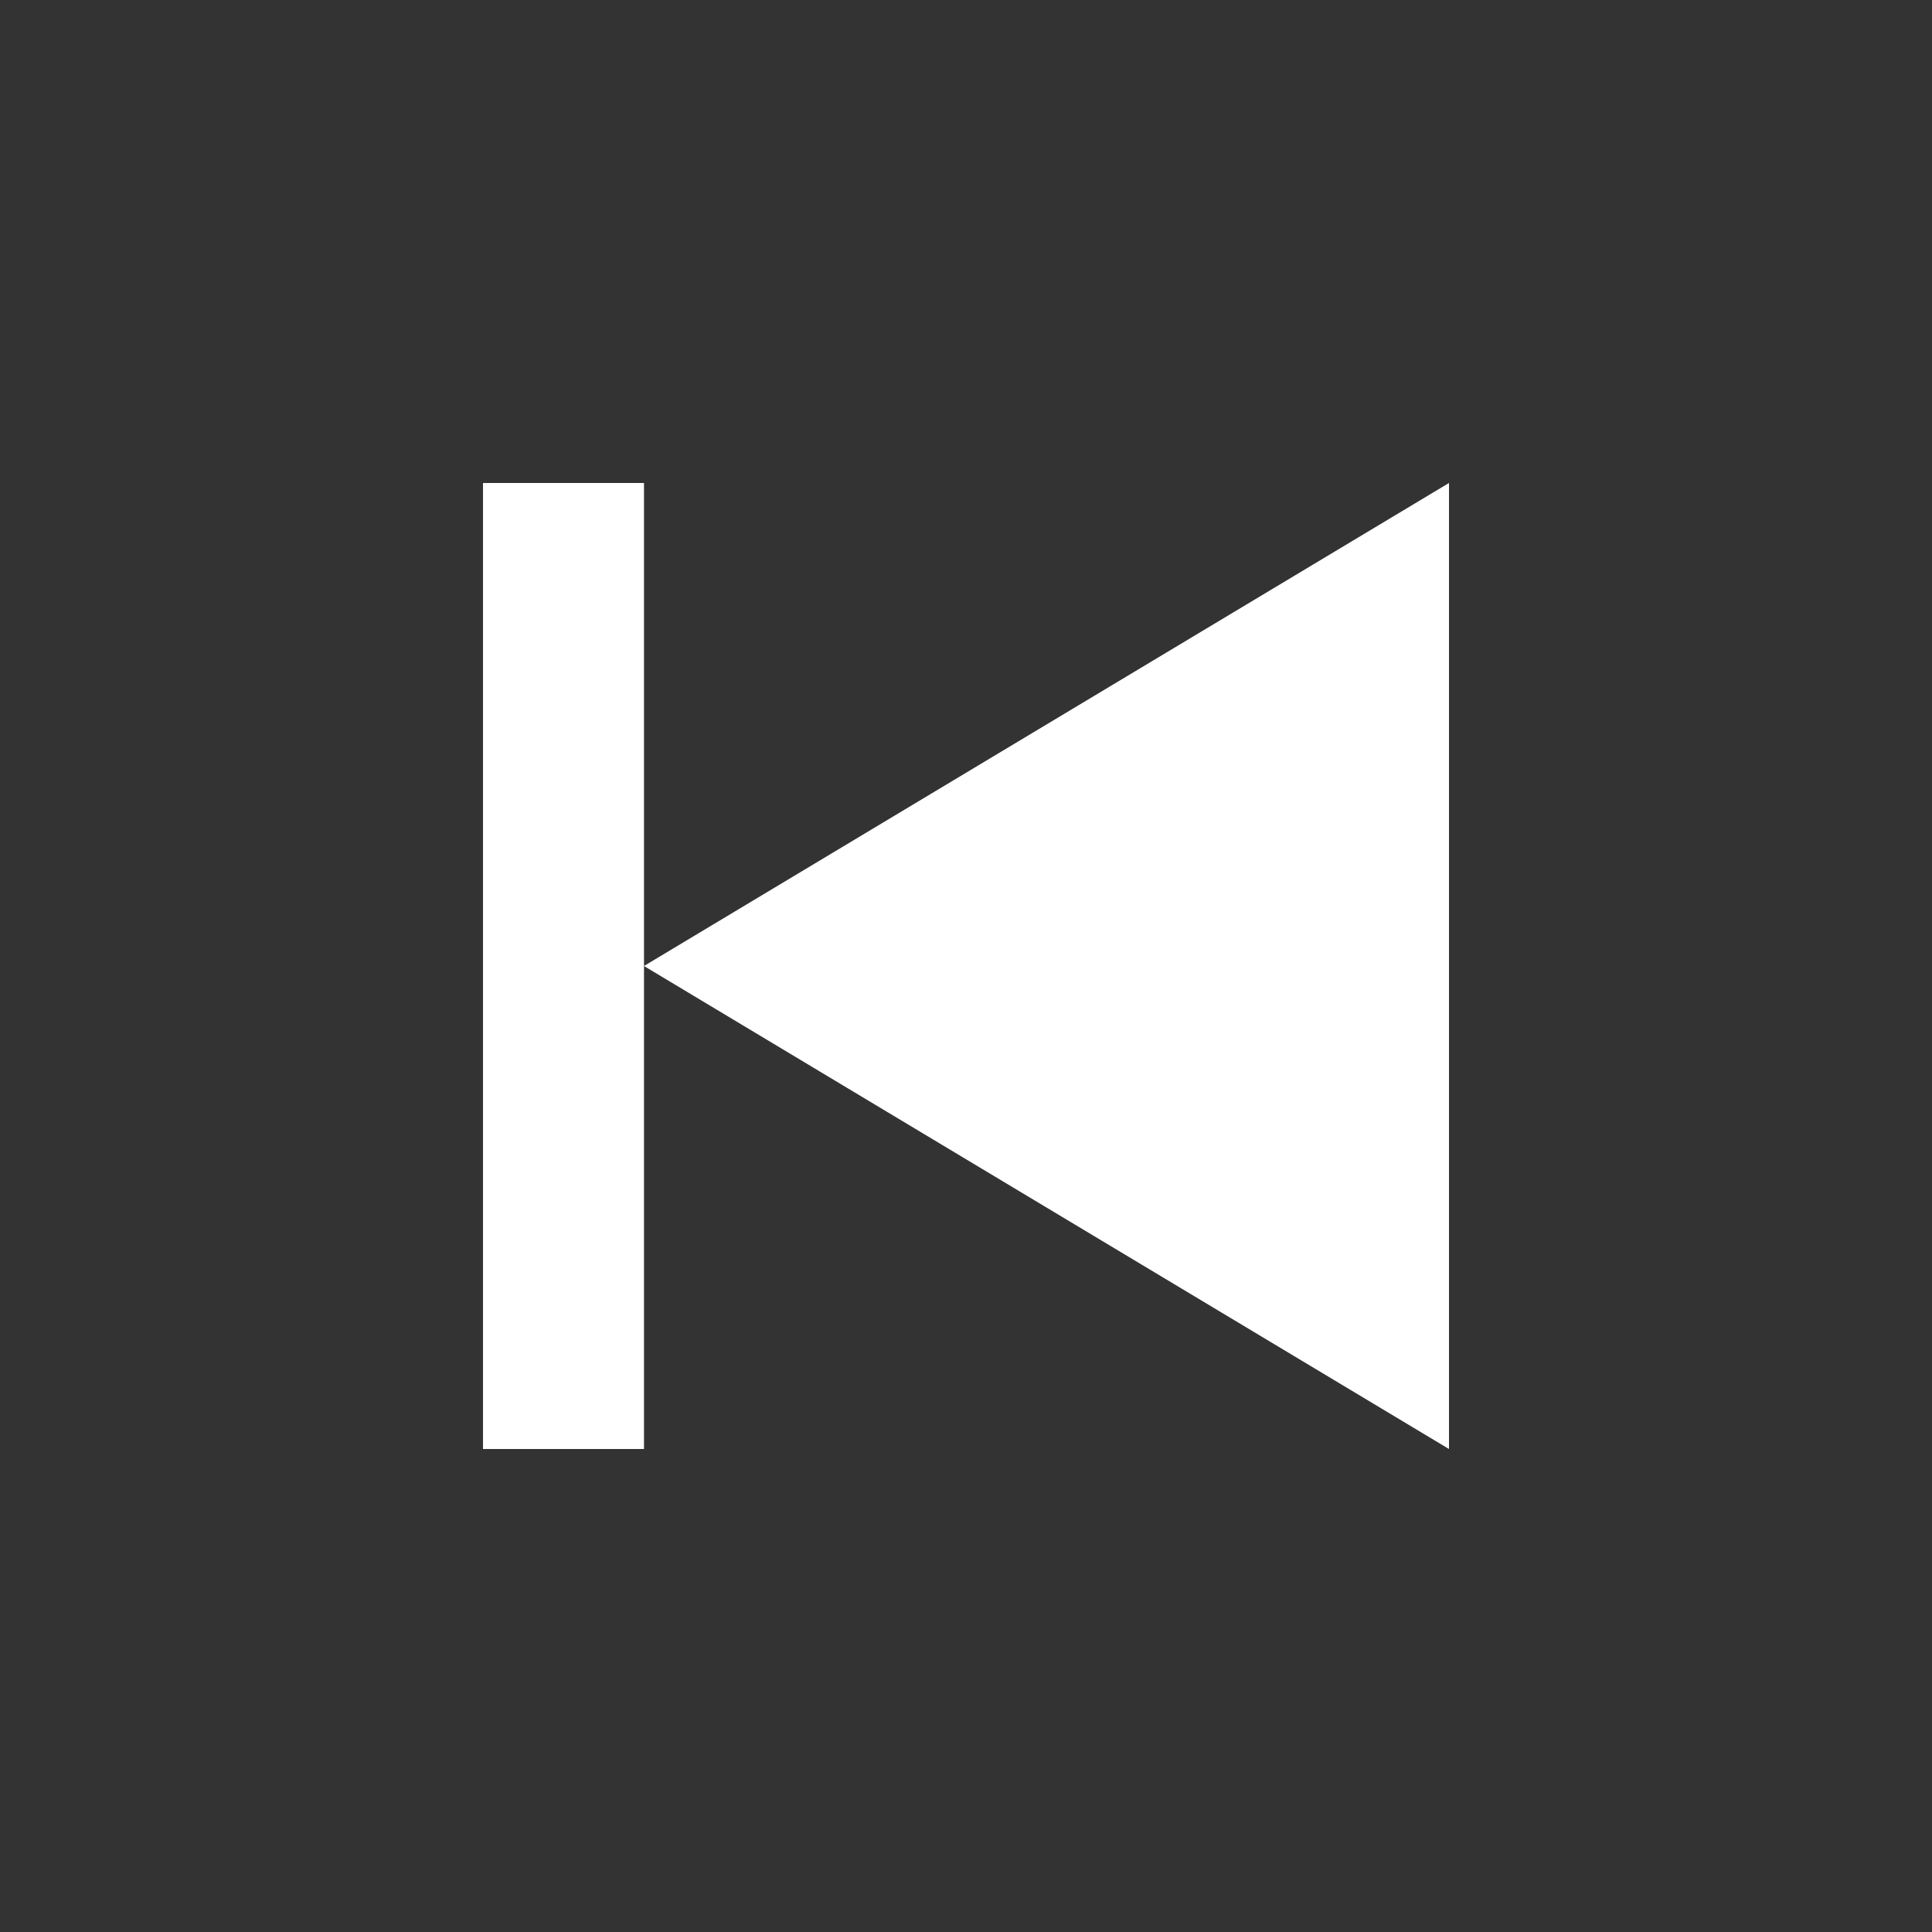 <svg id="ic24-skip-back" xmlns="http://www.w3.org/2000/svg" width="24" height="24" viewBox="0 0 24 24">
  <rect x="0" y="0" width="24" height="24" fill="#333333" stroke="none"/>
  <rect id="BB" width="24" height="24" fill="none"/>
  <path id="skip_back_2" data-name="skip back_2" d="M6,18V6H8V18Zm2-6L18,6V18Z" fill="#fff" fill-rule="evenodd"/>
</svg>
